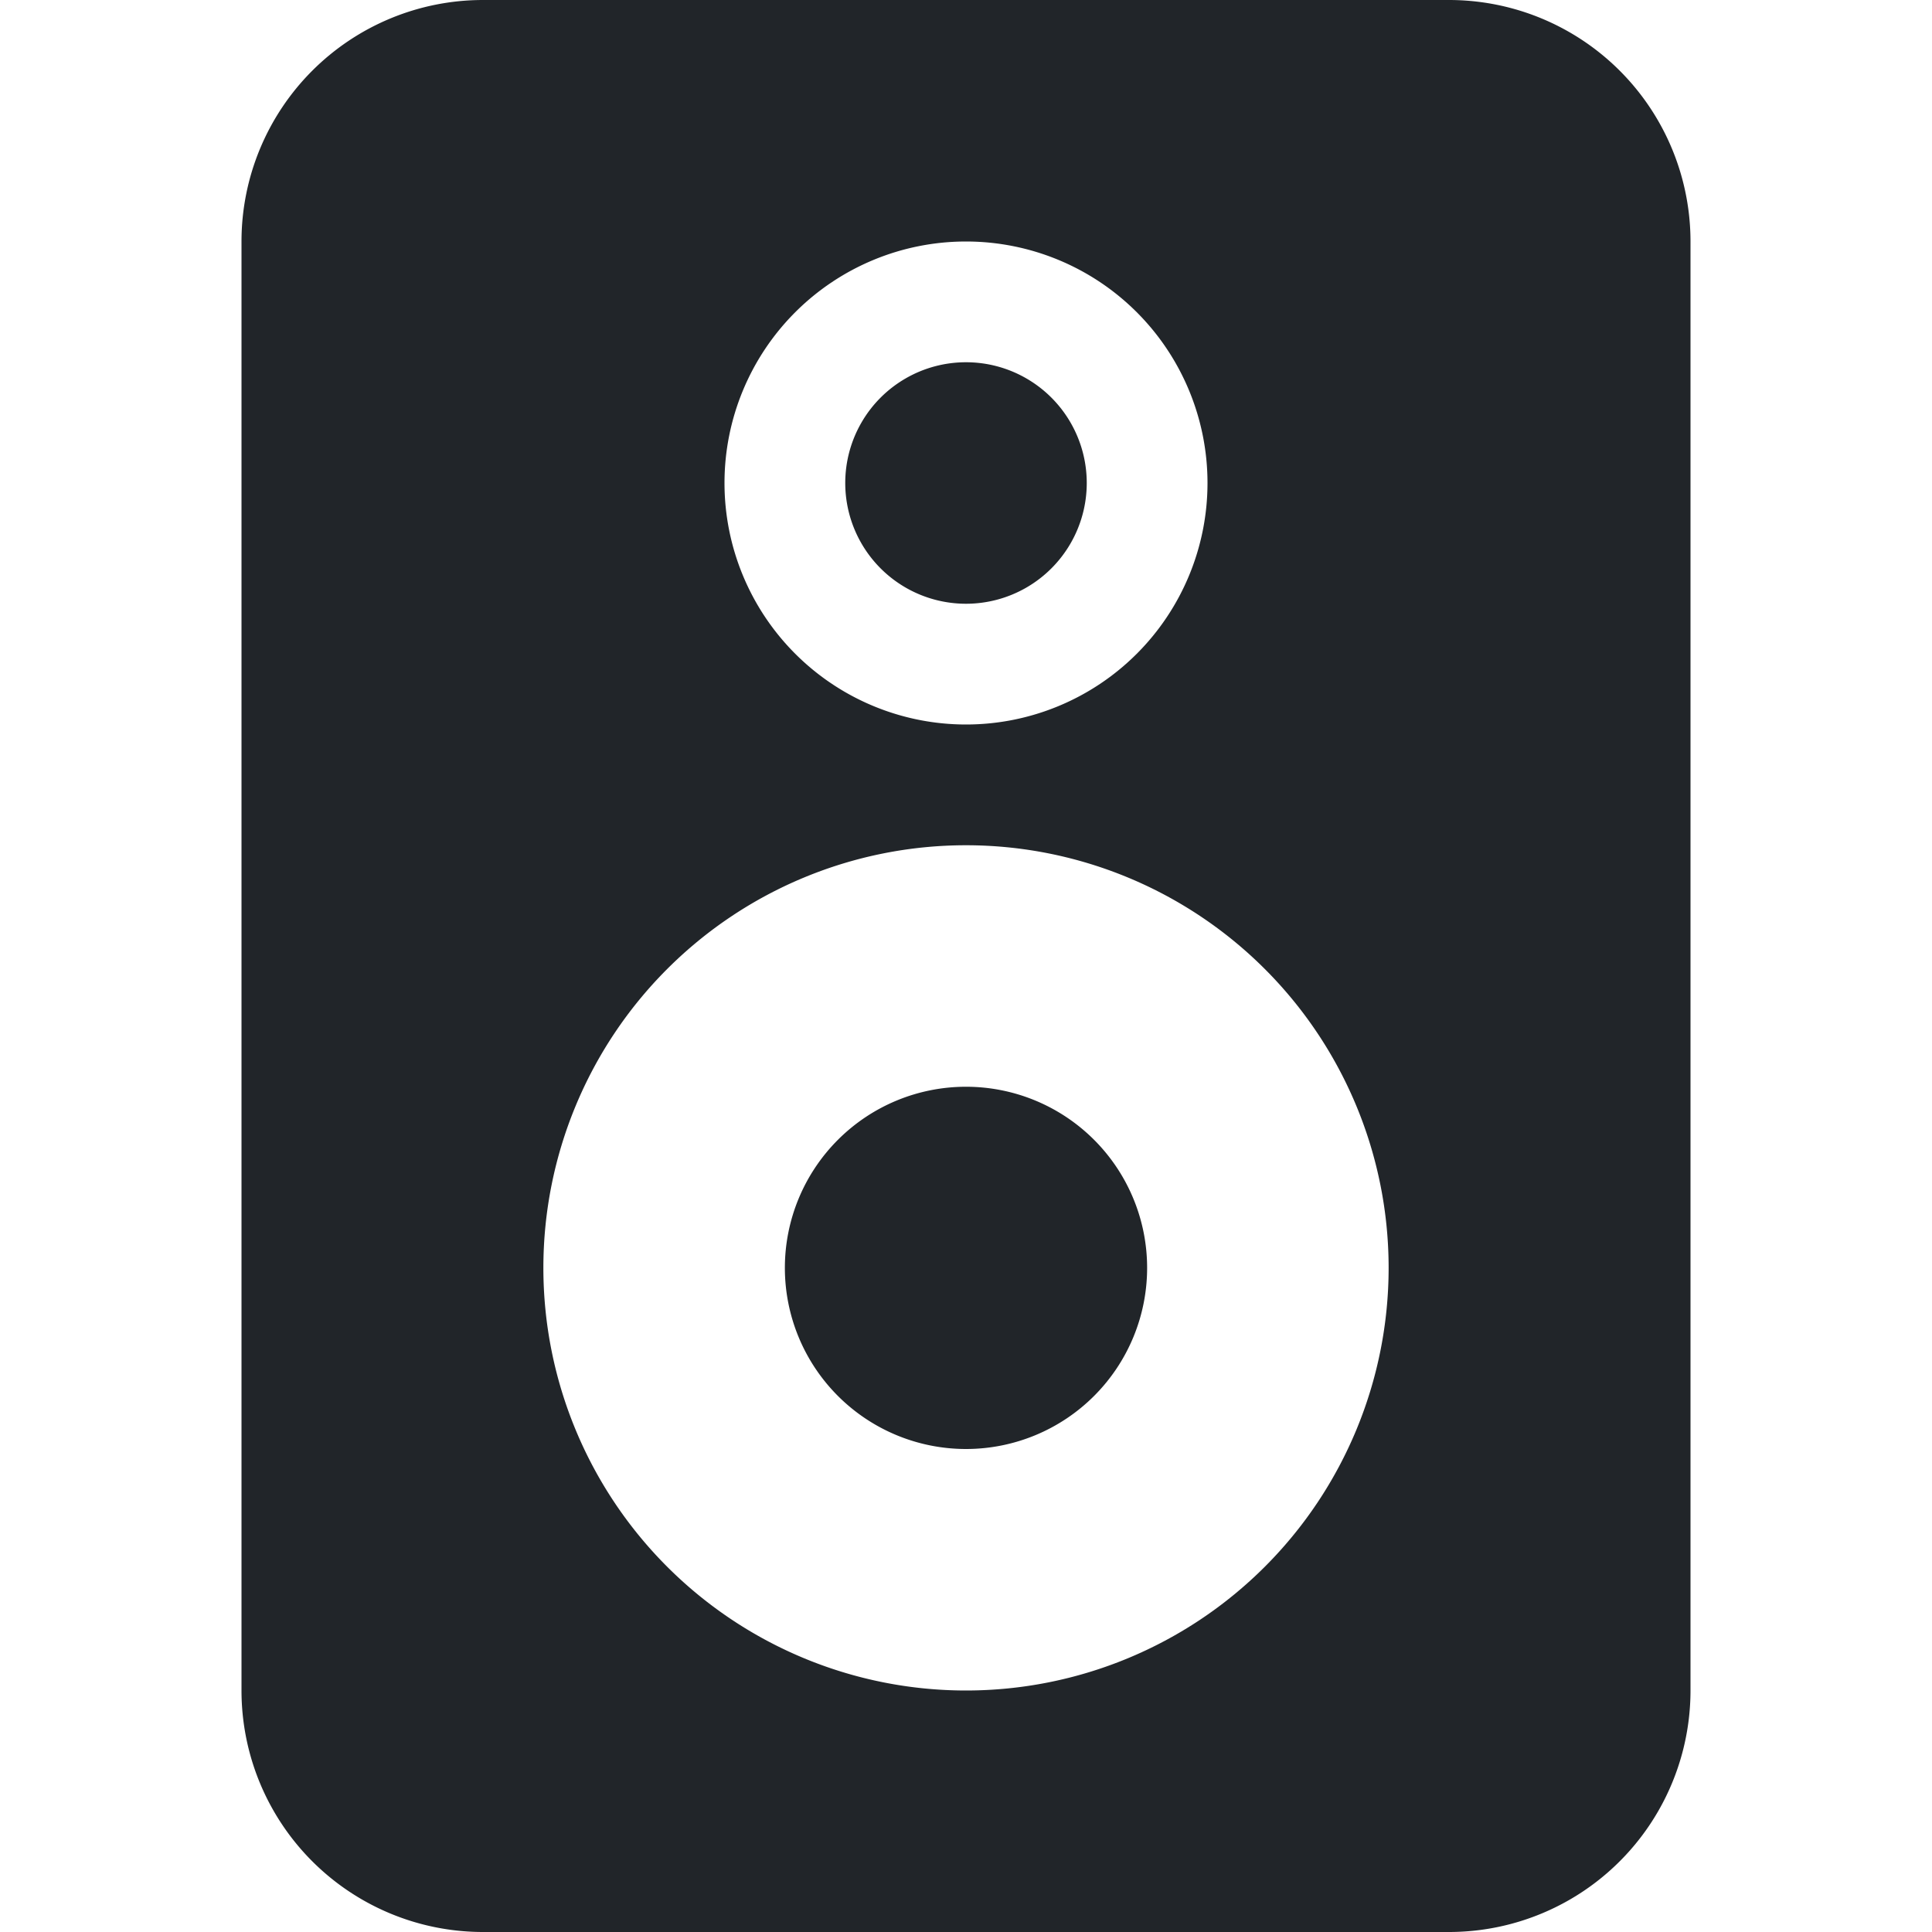<svg xmlns="http://www.w3.org/2000/svg" width="16" height="16" fill="none" viewBox="0 0 16 16">
  <path fill="#212529" d="M9 4a1 1 0 1 1-2 0 1 1 0 0 1 2 0Zm-2.5 6.5a1.5 1.5 0 1 1 3 0 1.5 1.5 0 0 1-3 0Z"/>
  <path fill="#212529" d="M4 0a2 2 0 0 0-2 2v12a2 2 0 0 0 2 2h8a2 2 0 0 0 2-2V2a2 2 0 0 0-2-2H4Zm6 4a2 2 0 1 1-4 0 2 2 0 0 1 4 0ZM8 7a3.5 3.5 0 1 1 0 7 3.5 3.5 0 0 1 0-7Z"/>
</svg>

